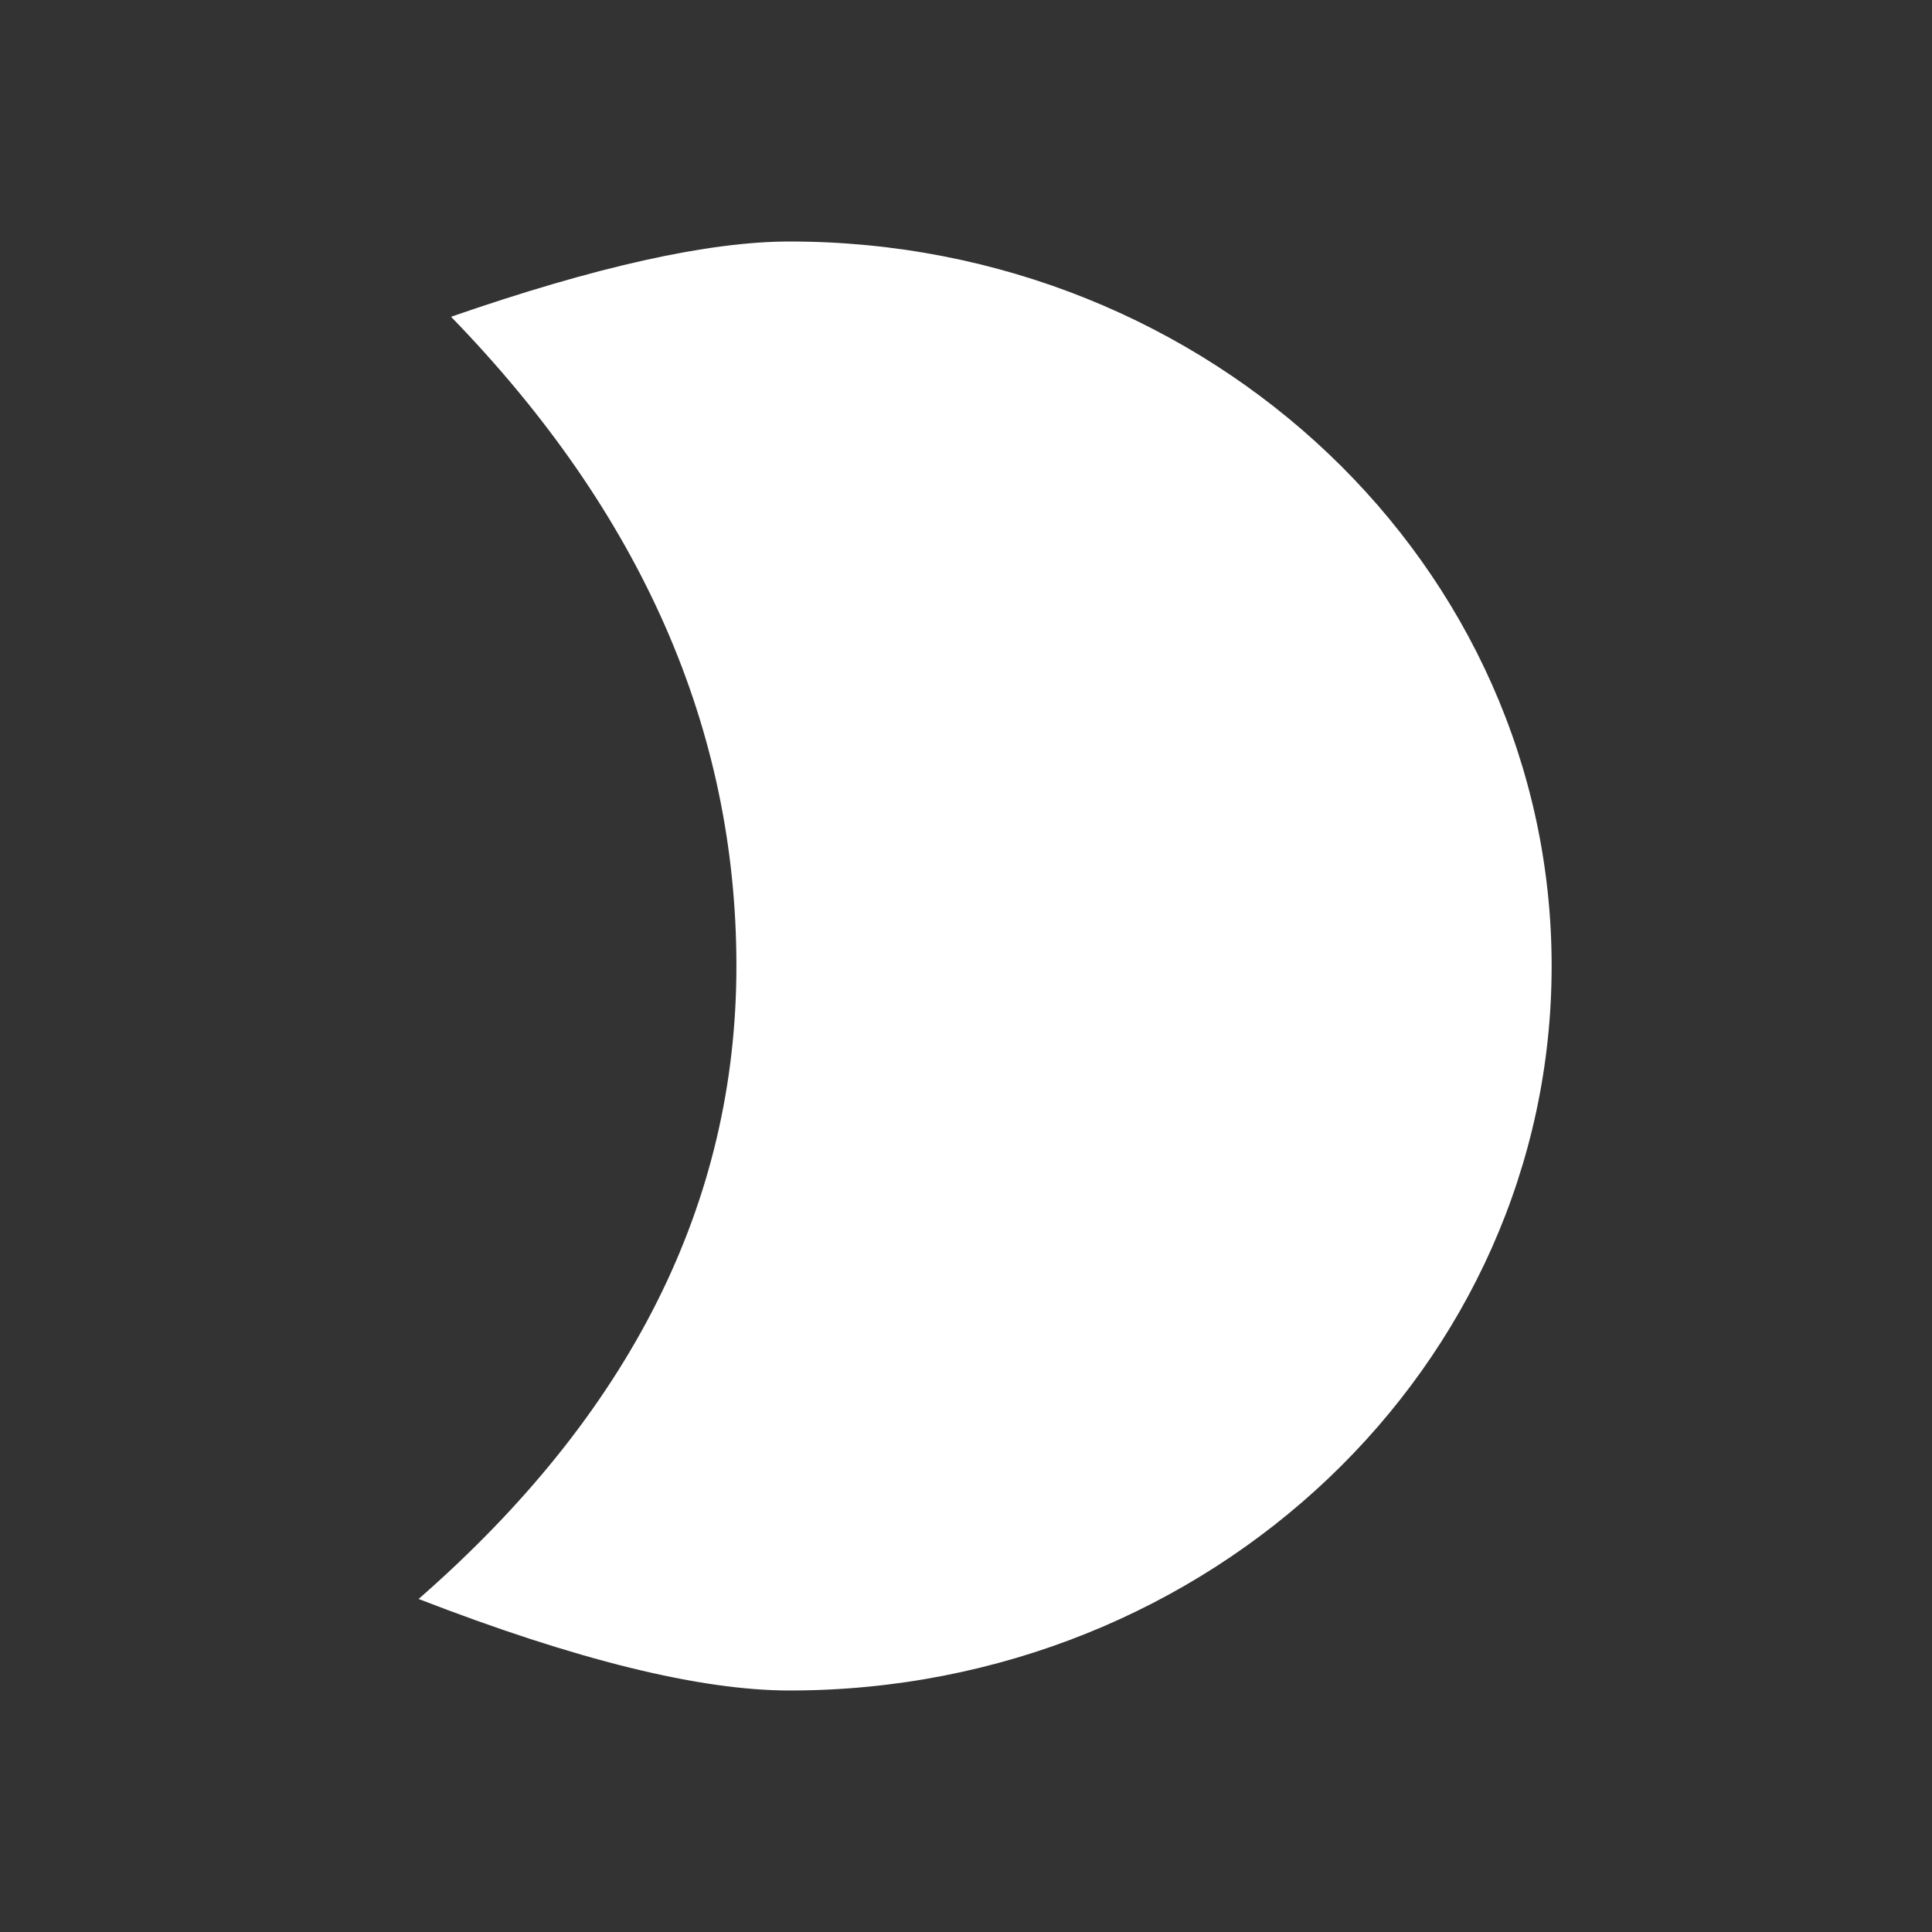 <svg width="24" height="24" viewBox="0 0 24 24" fill="none" xmlns="http://www.w3.org/2000/svg">
<rect x="0" y="0" width="24" height="24" fill="#333333" stroke="none"/>
<path d="M9.809 21C15.037 21 19.275 16.971 19.275 12C19.275 7.029 15.037 3 9.809 3C8.802 3 7.4 3.312 5.603 3.935C7.967 6.369 9.148 9.057 9.148 12C9.148 14.943 7.832 17.564 5.2 19.863C7.157 20.621 8.693 21 9.809 21Z" fill="white"/>
</svg>
